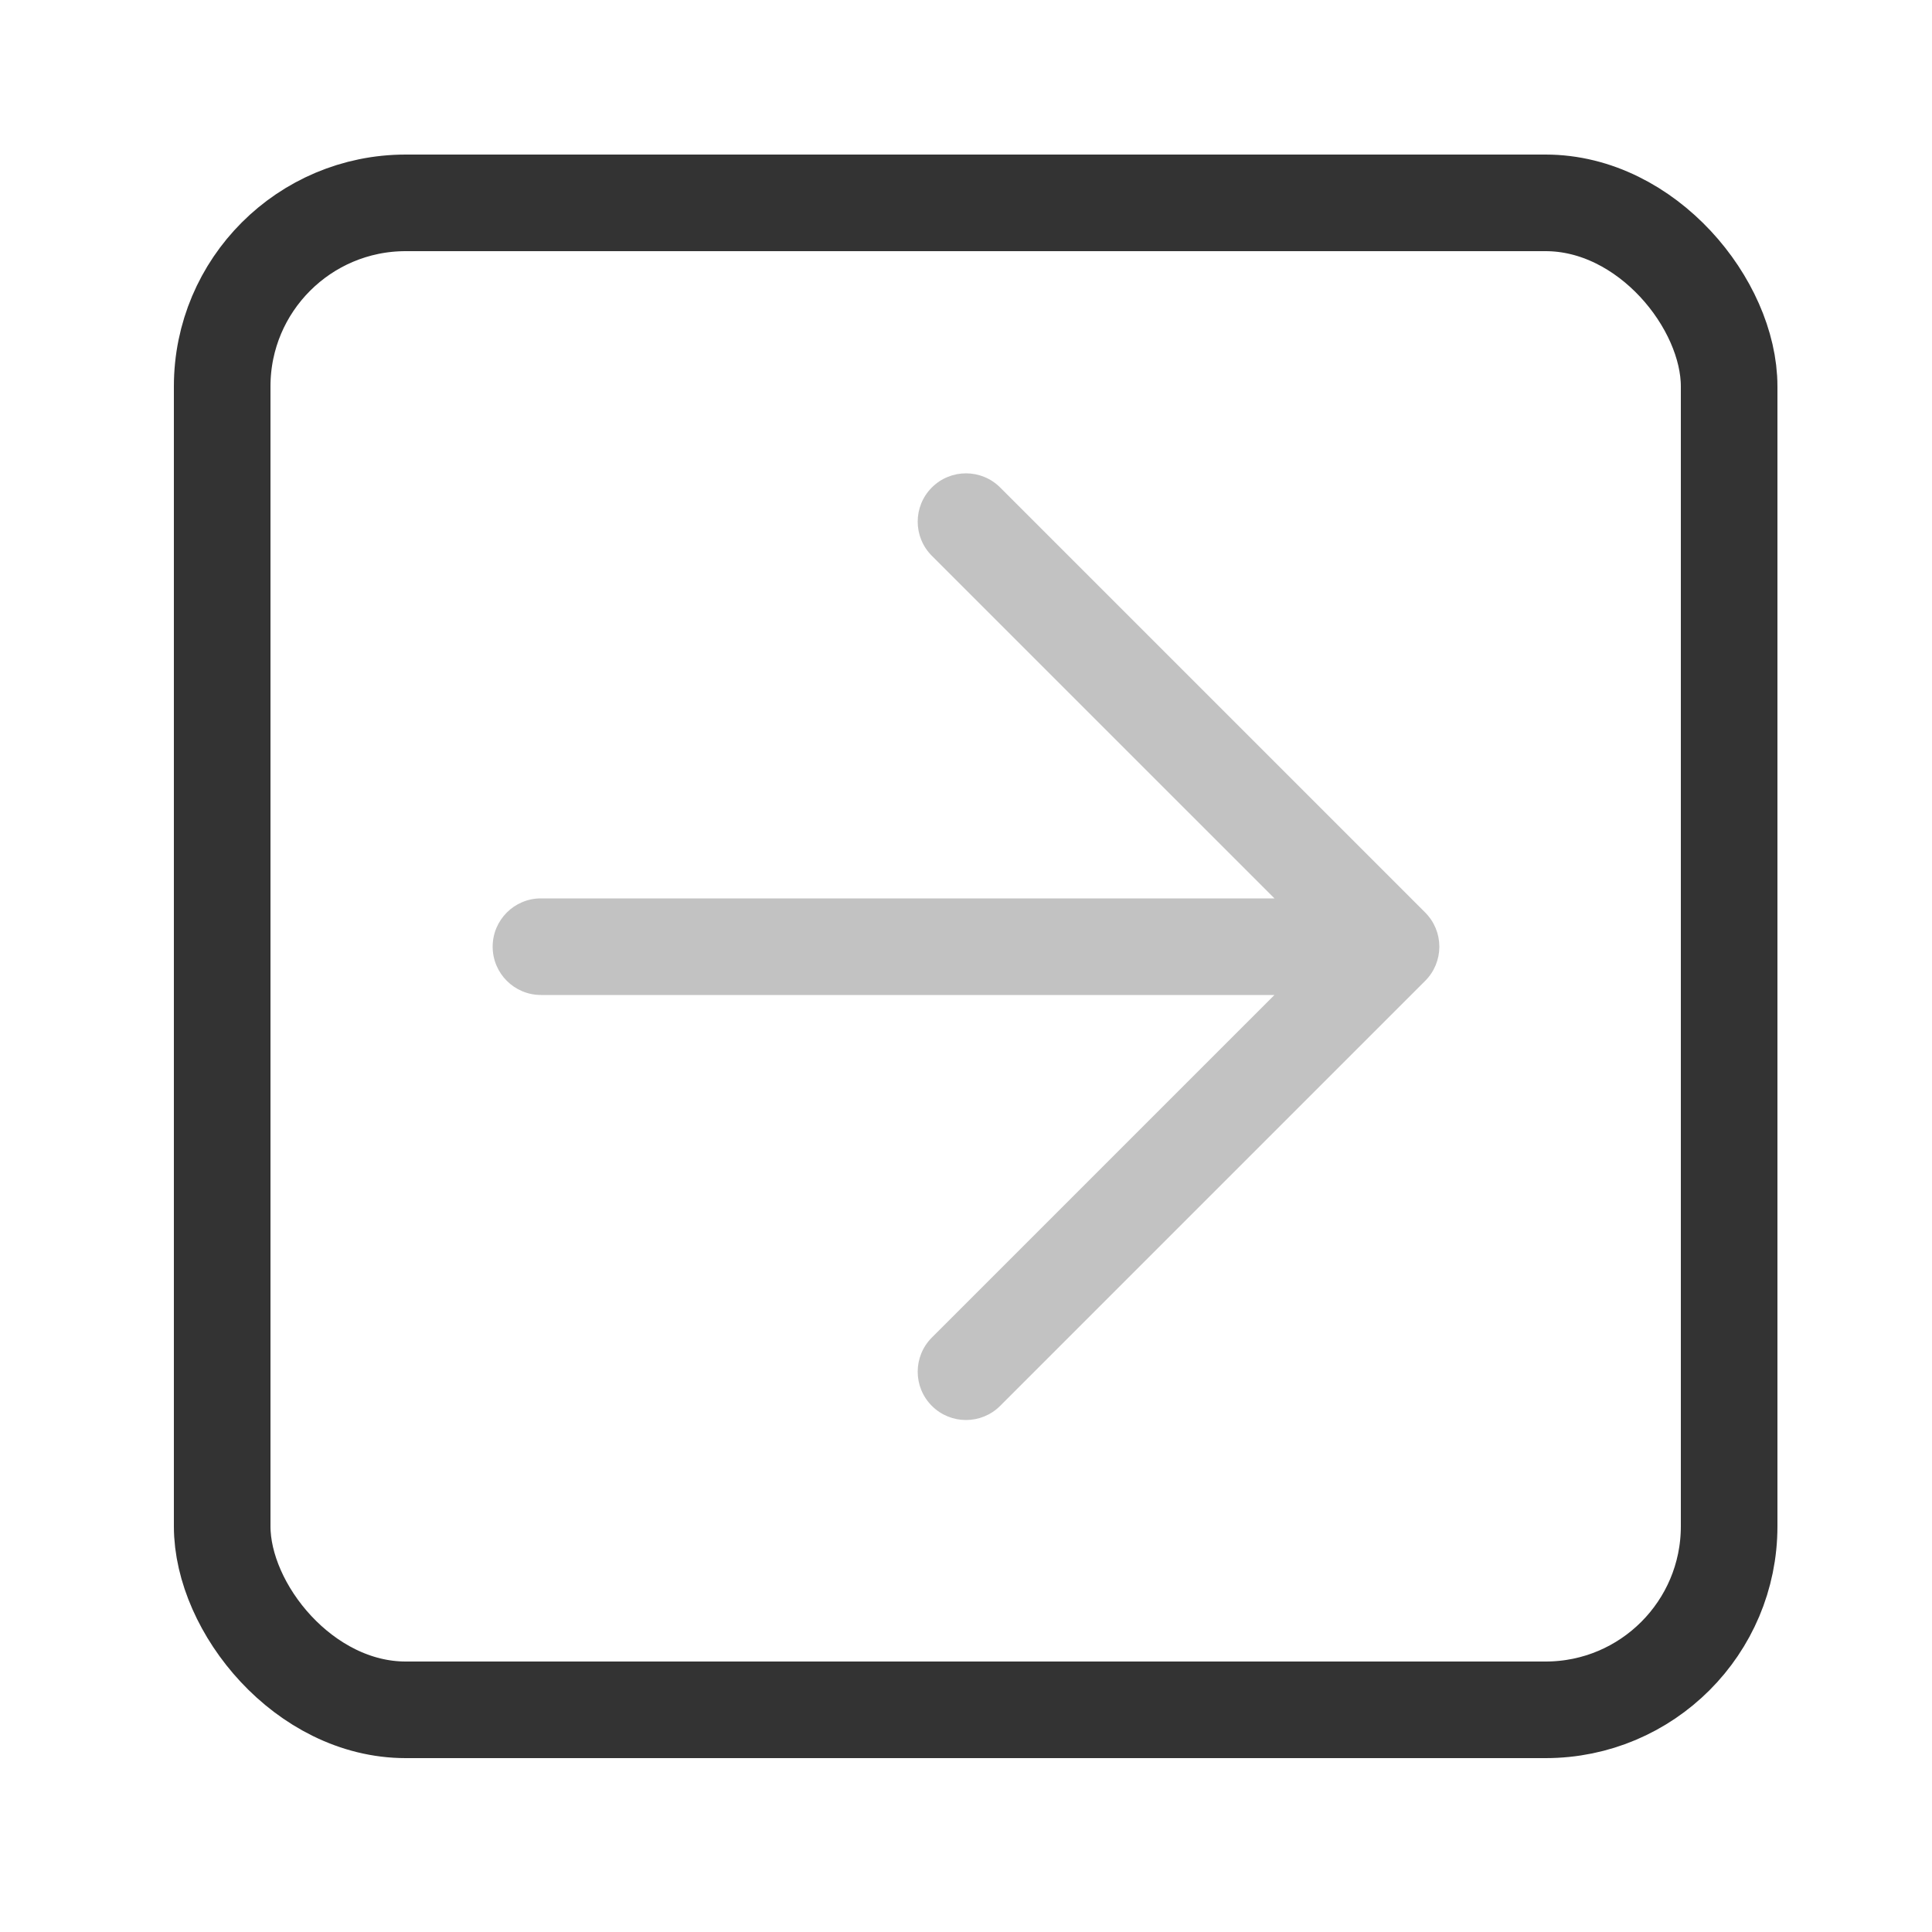 <svg width="100" height="100" viewBox="0 0 100 100" fill="none" xmlns="http://www.w3.org/2000/svg">
<rect x="11.5" y="10.5" width="78" height="78" rx="9.5" stroke="#333333" stroke-width="5"/>
<path fill-rule="evenodd" clip-rule="evenodd" d="M51.768 25.232C50.791 24.256 49.209 24.256 48.232 25.232C47.256 26.209 47.256 27.791 48.232 28.768L65.965 46.5H28C26.619 46.5 25.5 47.619 25.5 49C25.5 50.381 26.619 51.5 28 51.5H65.965L48.232 69.232C47.256 70.209 47.256 71.791 48.232 72.768C49.209 73.744 50.791 73.744 51.768 72.768L73.768 50.768C74.249 50.286 74.493 49.658 74.5 49.027C74.5 49.009 74.5 48.991 74.5 48.973C74.496 48.645 74.43 48.331 74.311 48.045C74.189 47.749 74.008 47.472 73.768 47.232L51.768 25.232Z" fill="#333333" fill-opacity="0.3"/>
</svg>
